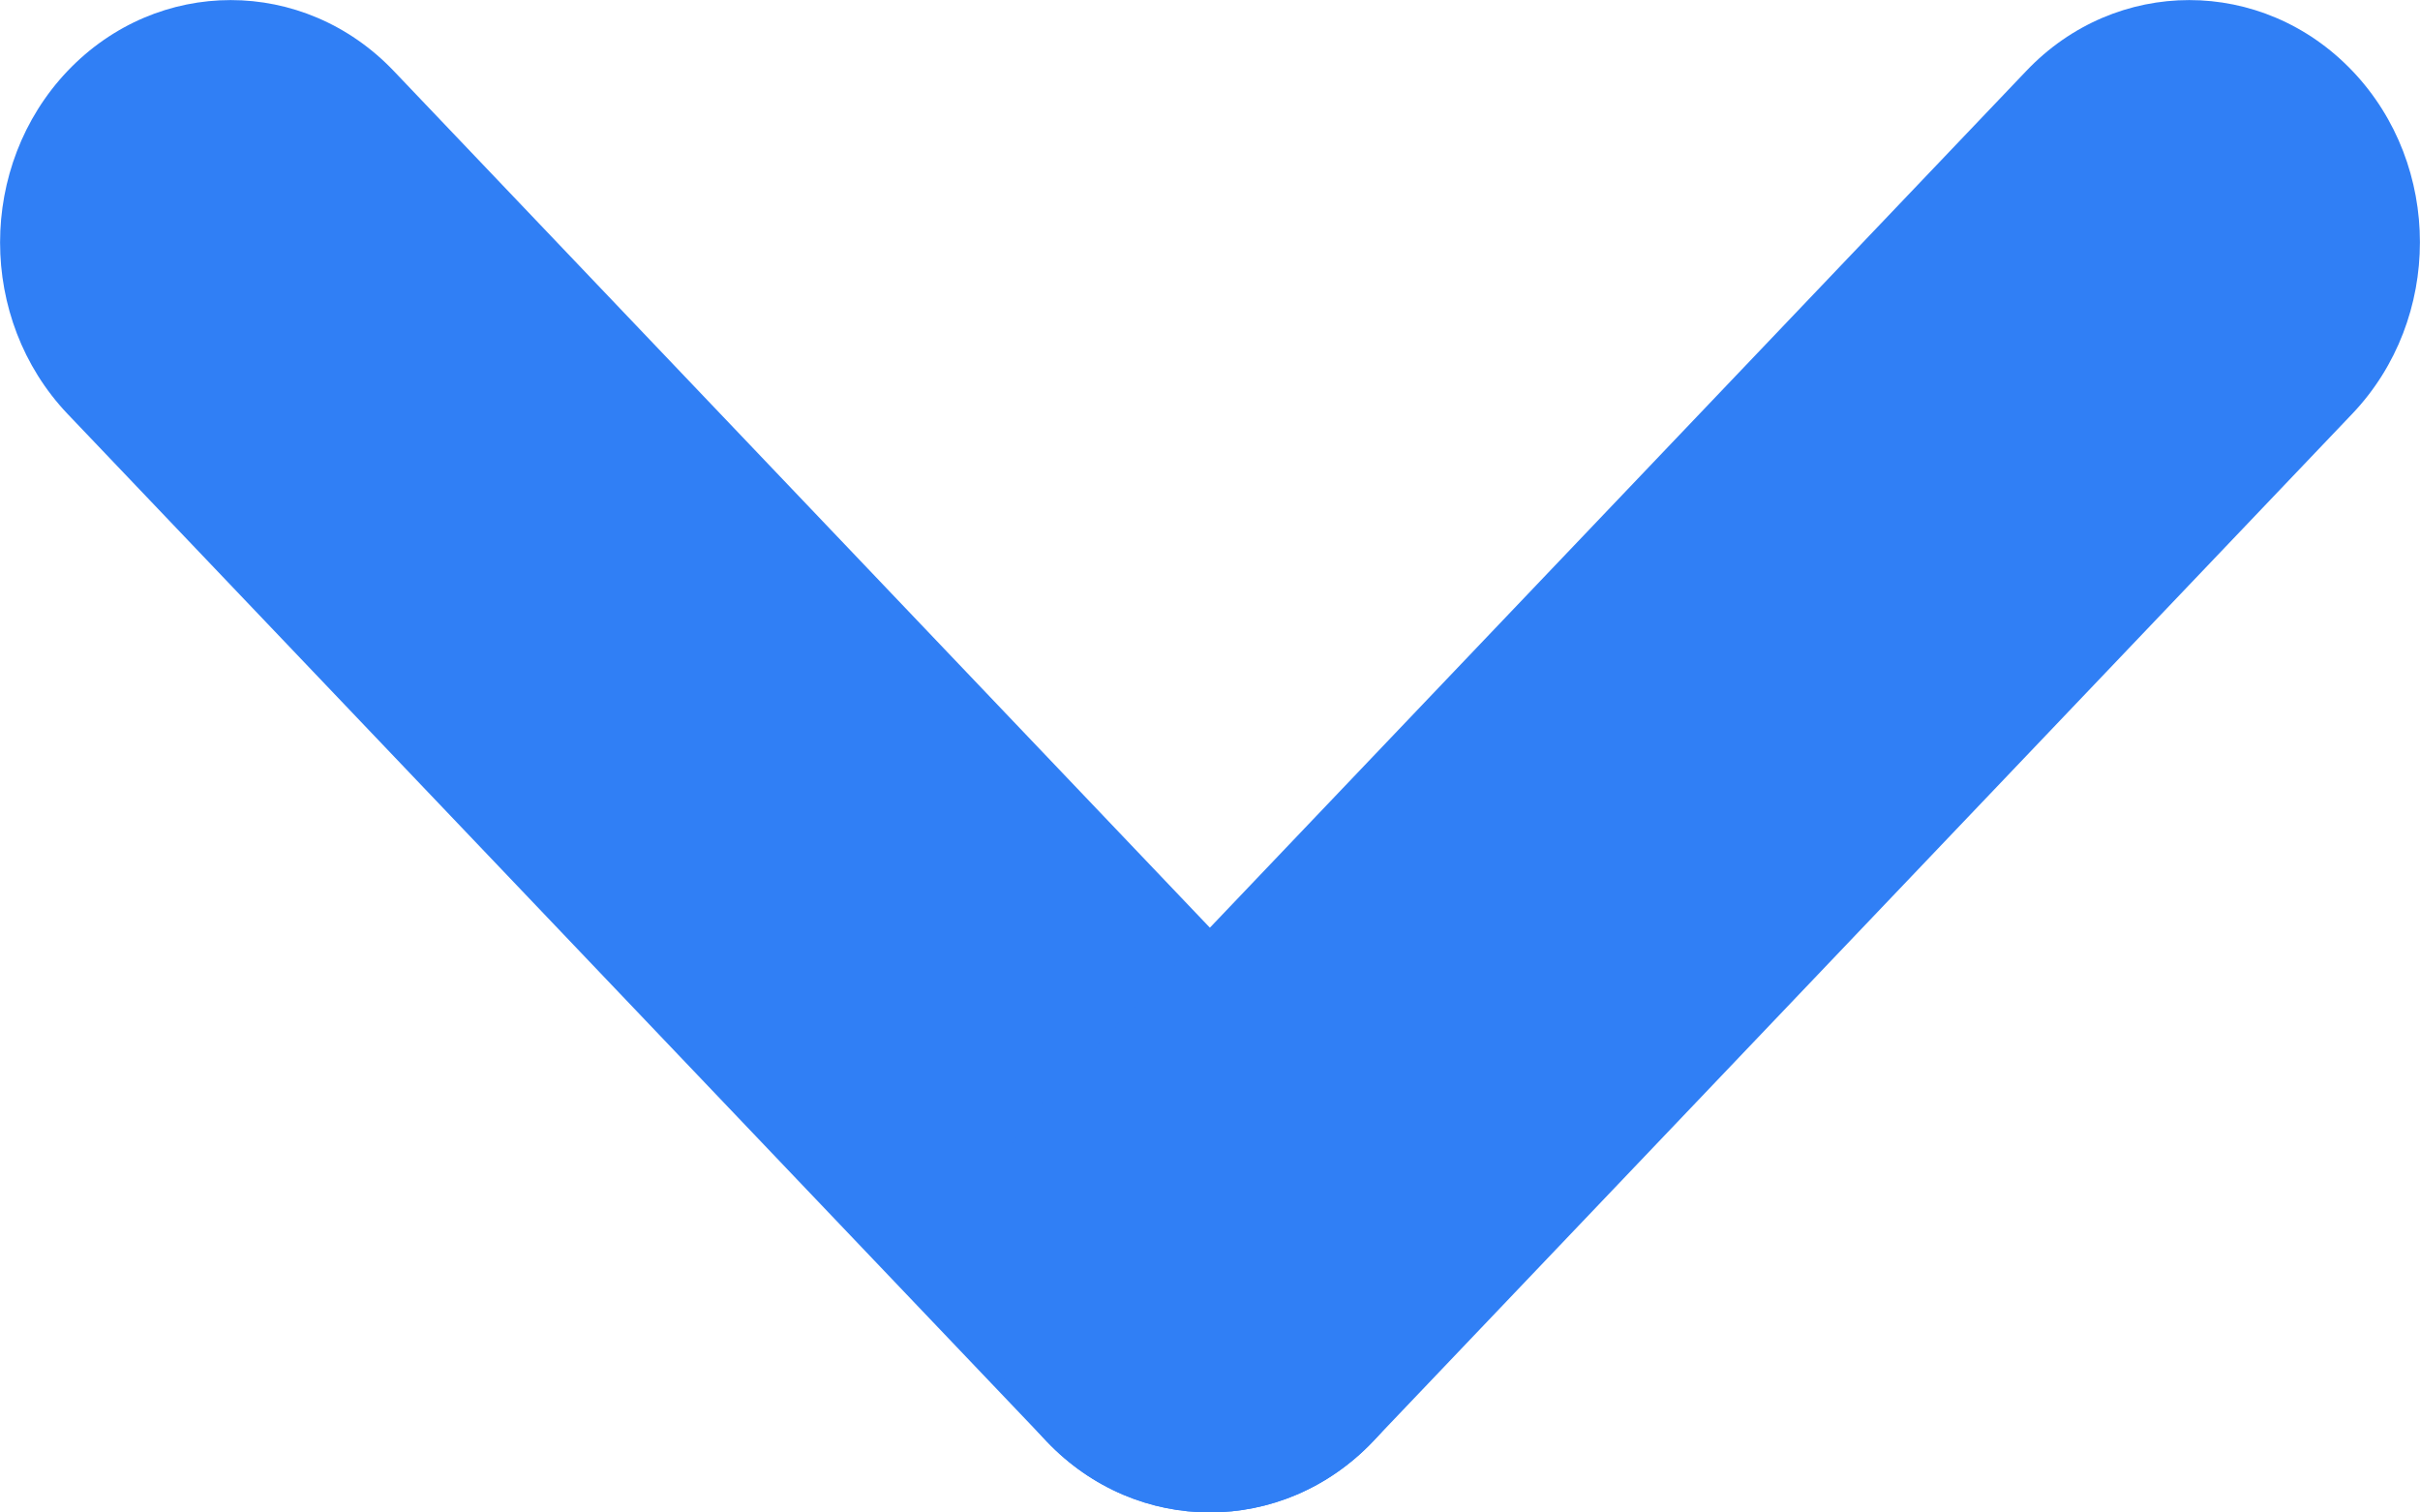 <svg width="8" height="5" viewBox="0 0 8 5" fill="none" xmlns="http://www.w3.org/2000/svg">
<path d="M0.223 0.235C0.521 -0.078 1.004 -0.078 1.302 0.235L4.539 3.633C4.837 3.946 4.837 4.453 4.539 4.765C4.241 5.078 3.758 5.078 3.46 4.765L0.223 1.368C-0.074 1.055 -0.074 0.548 0.223 0.235Z" fill="#307FF5"/>
<path d="M3.46 4.765C3.162 4.453 3.163 3.945 3.461 3.632L6.698 0.235C6.995 -0.078 7.479 -0.078 7.777 0.235C8.074 0.547 8.074 1.054 7.777 1.367L4.539 4.765C4.241 5.078 3.758 5.078 3.46 4.765Z" fill="#307FF5"/>
</svg>
